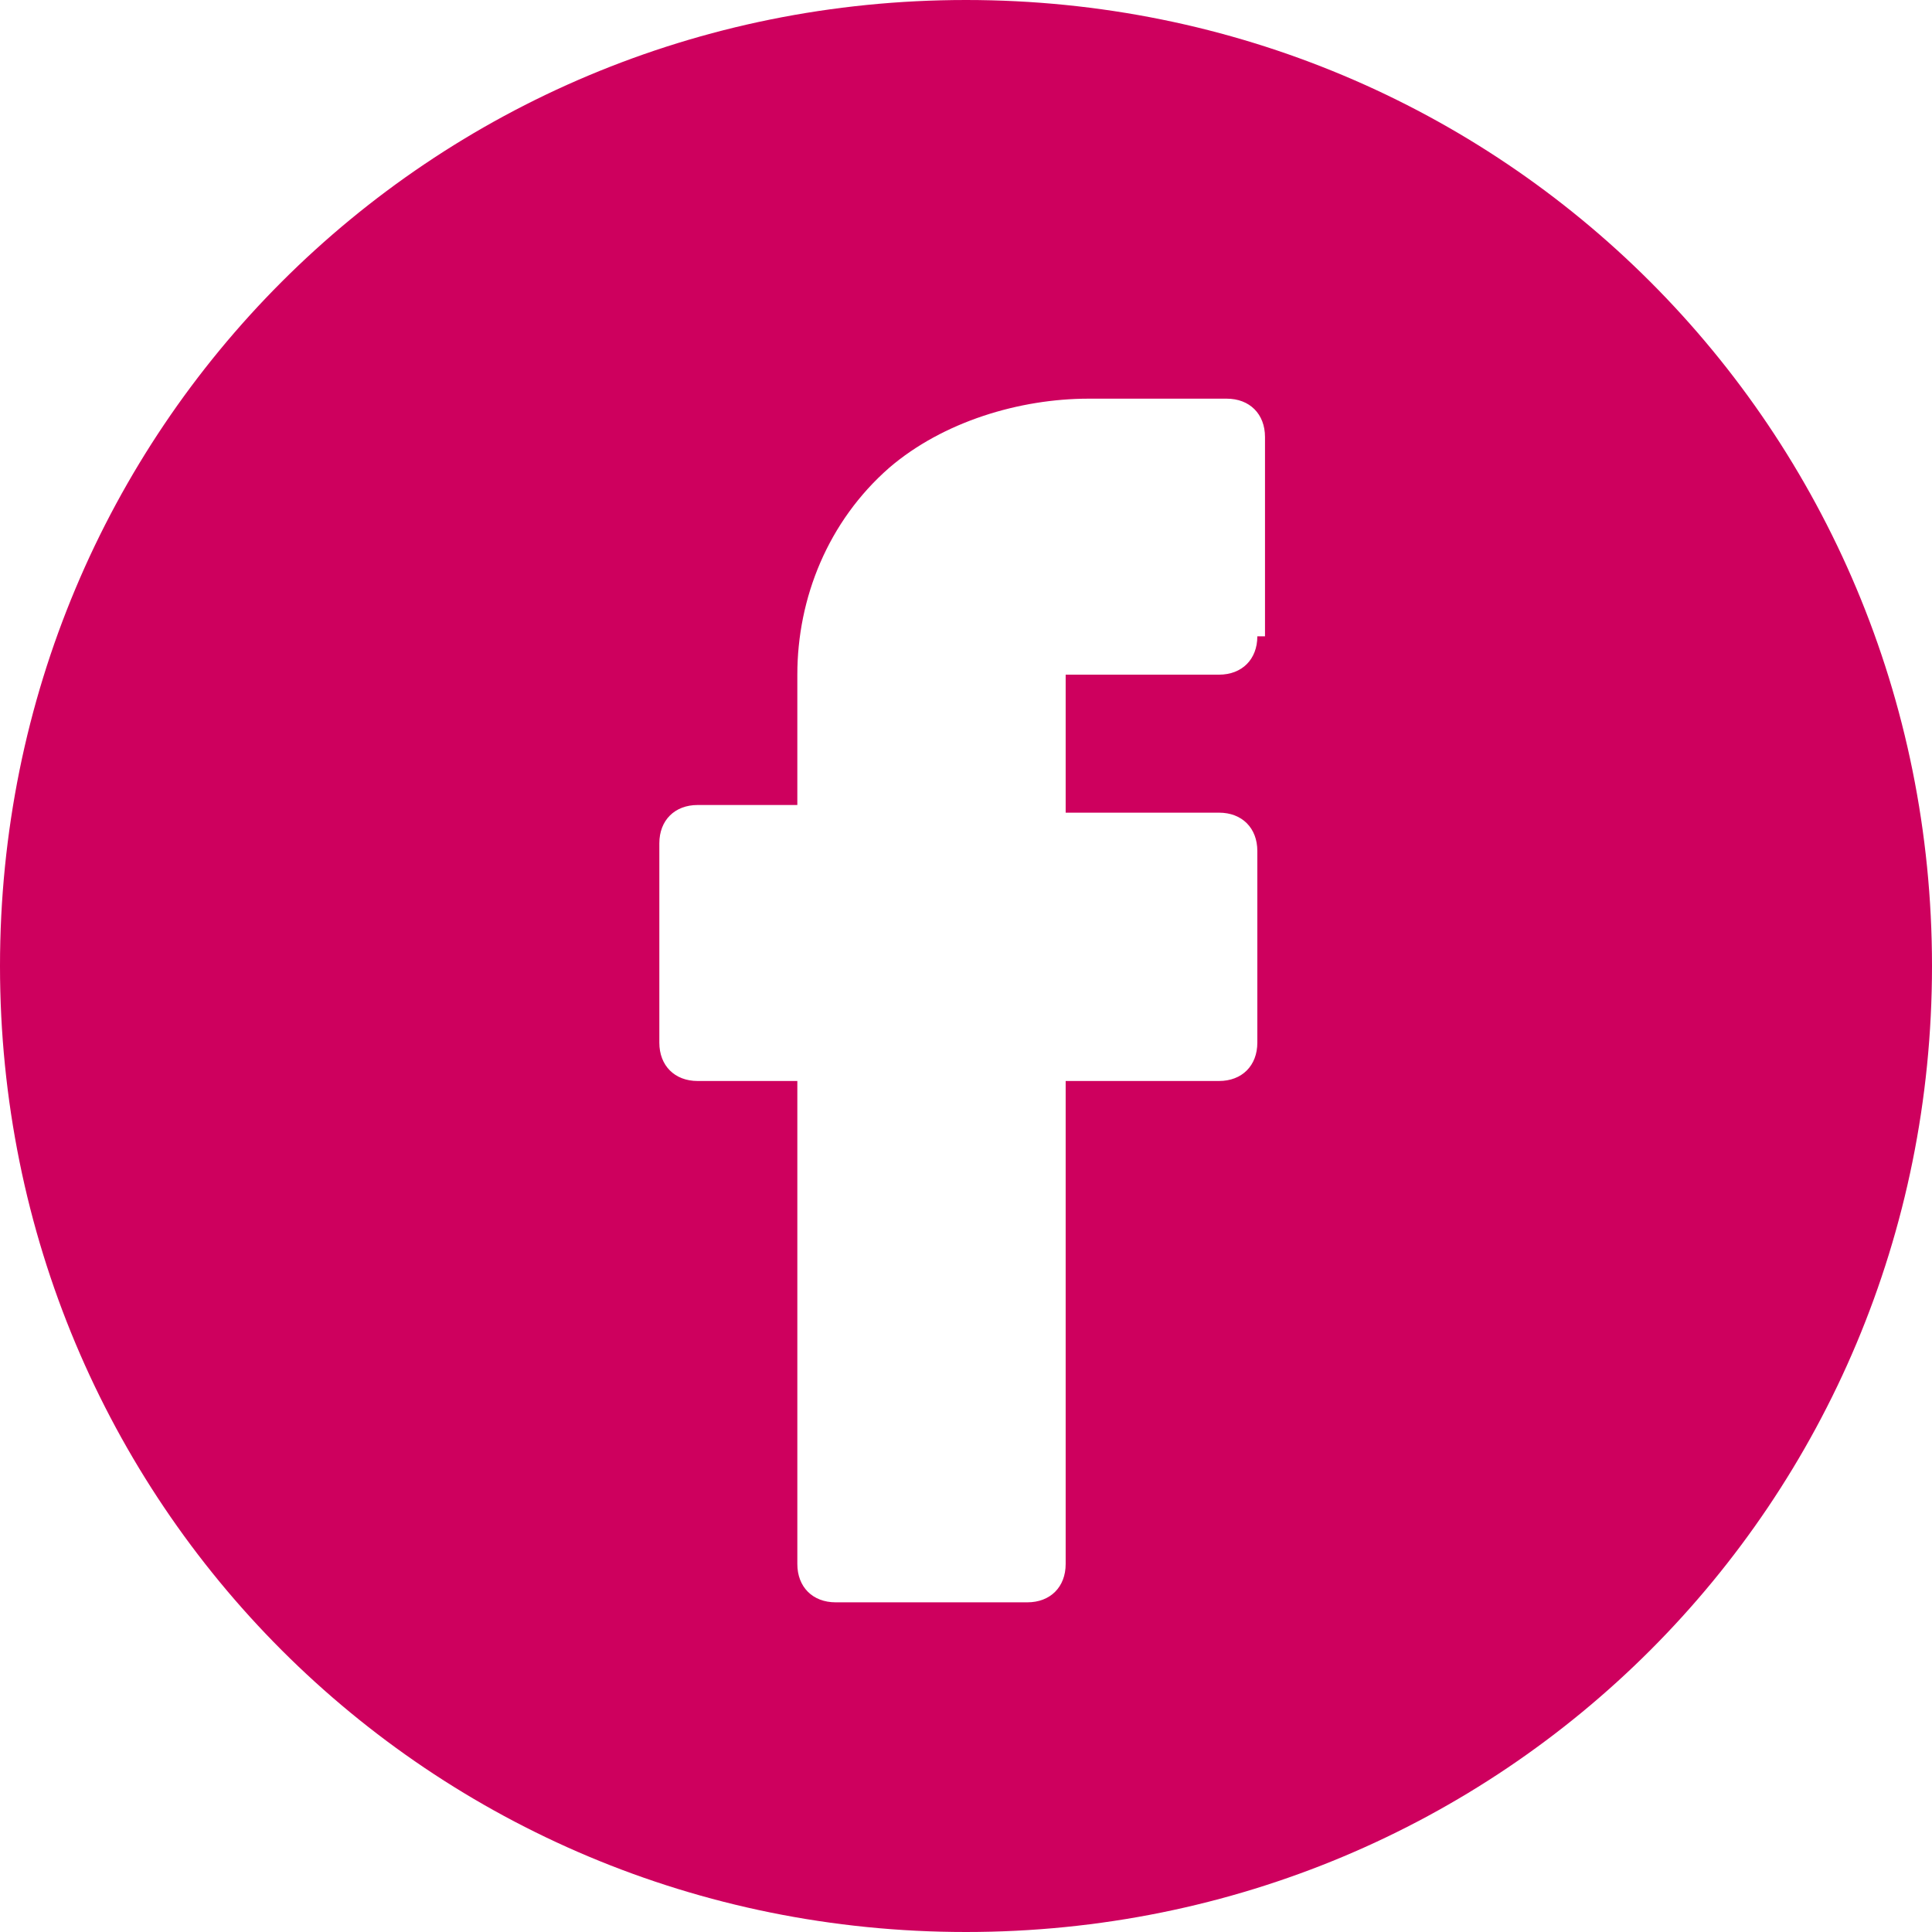 <svg xmlns="http://www.w3.org/2000/svg" id="Layer_1" viewBox="0 0 25.2 25.2" width="25.2" height="25.2"><style>.st0{fill:#ce005e}</style><path d="M12.6 0C5.6 0 0 5.6 0 12.6s5.6 12.6 12.6 12.6 12.6-5.6 12.6-12.6S19.6 0 12.6 0zm3.8 8.3c0 .3-.2.5-.5.5h-2v1.8h2c.3 0 .5.2.5.5v2.5c0 .3-.2.5-.5.5h-2v6.3c0 .3-.2.5-.5.5h-2.5c-.3 0-.5-.2-.5-.5v-6.3H9.1c-.3 0-.5-.2-.5-.5V11c0-.3.2-.5.5-.5h1.3V8.8c0-1 .4-2 1.2-2.7.7-.6 1.7-.9 2.6-.9H16c.3 0 .5.2.5.5v2.6z" class="st0"/></svg>